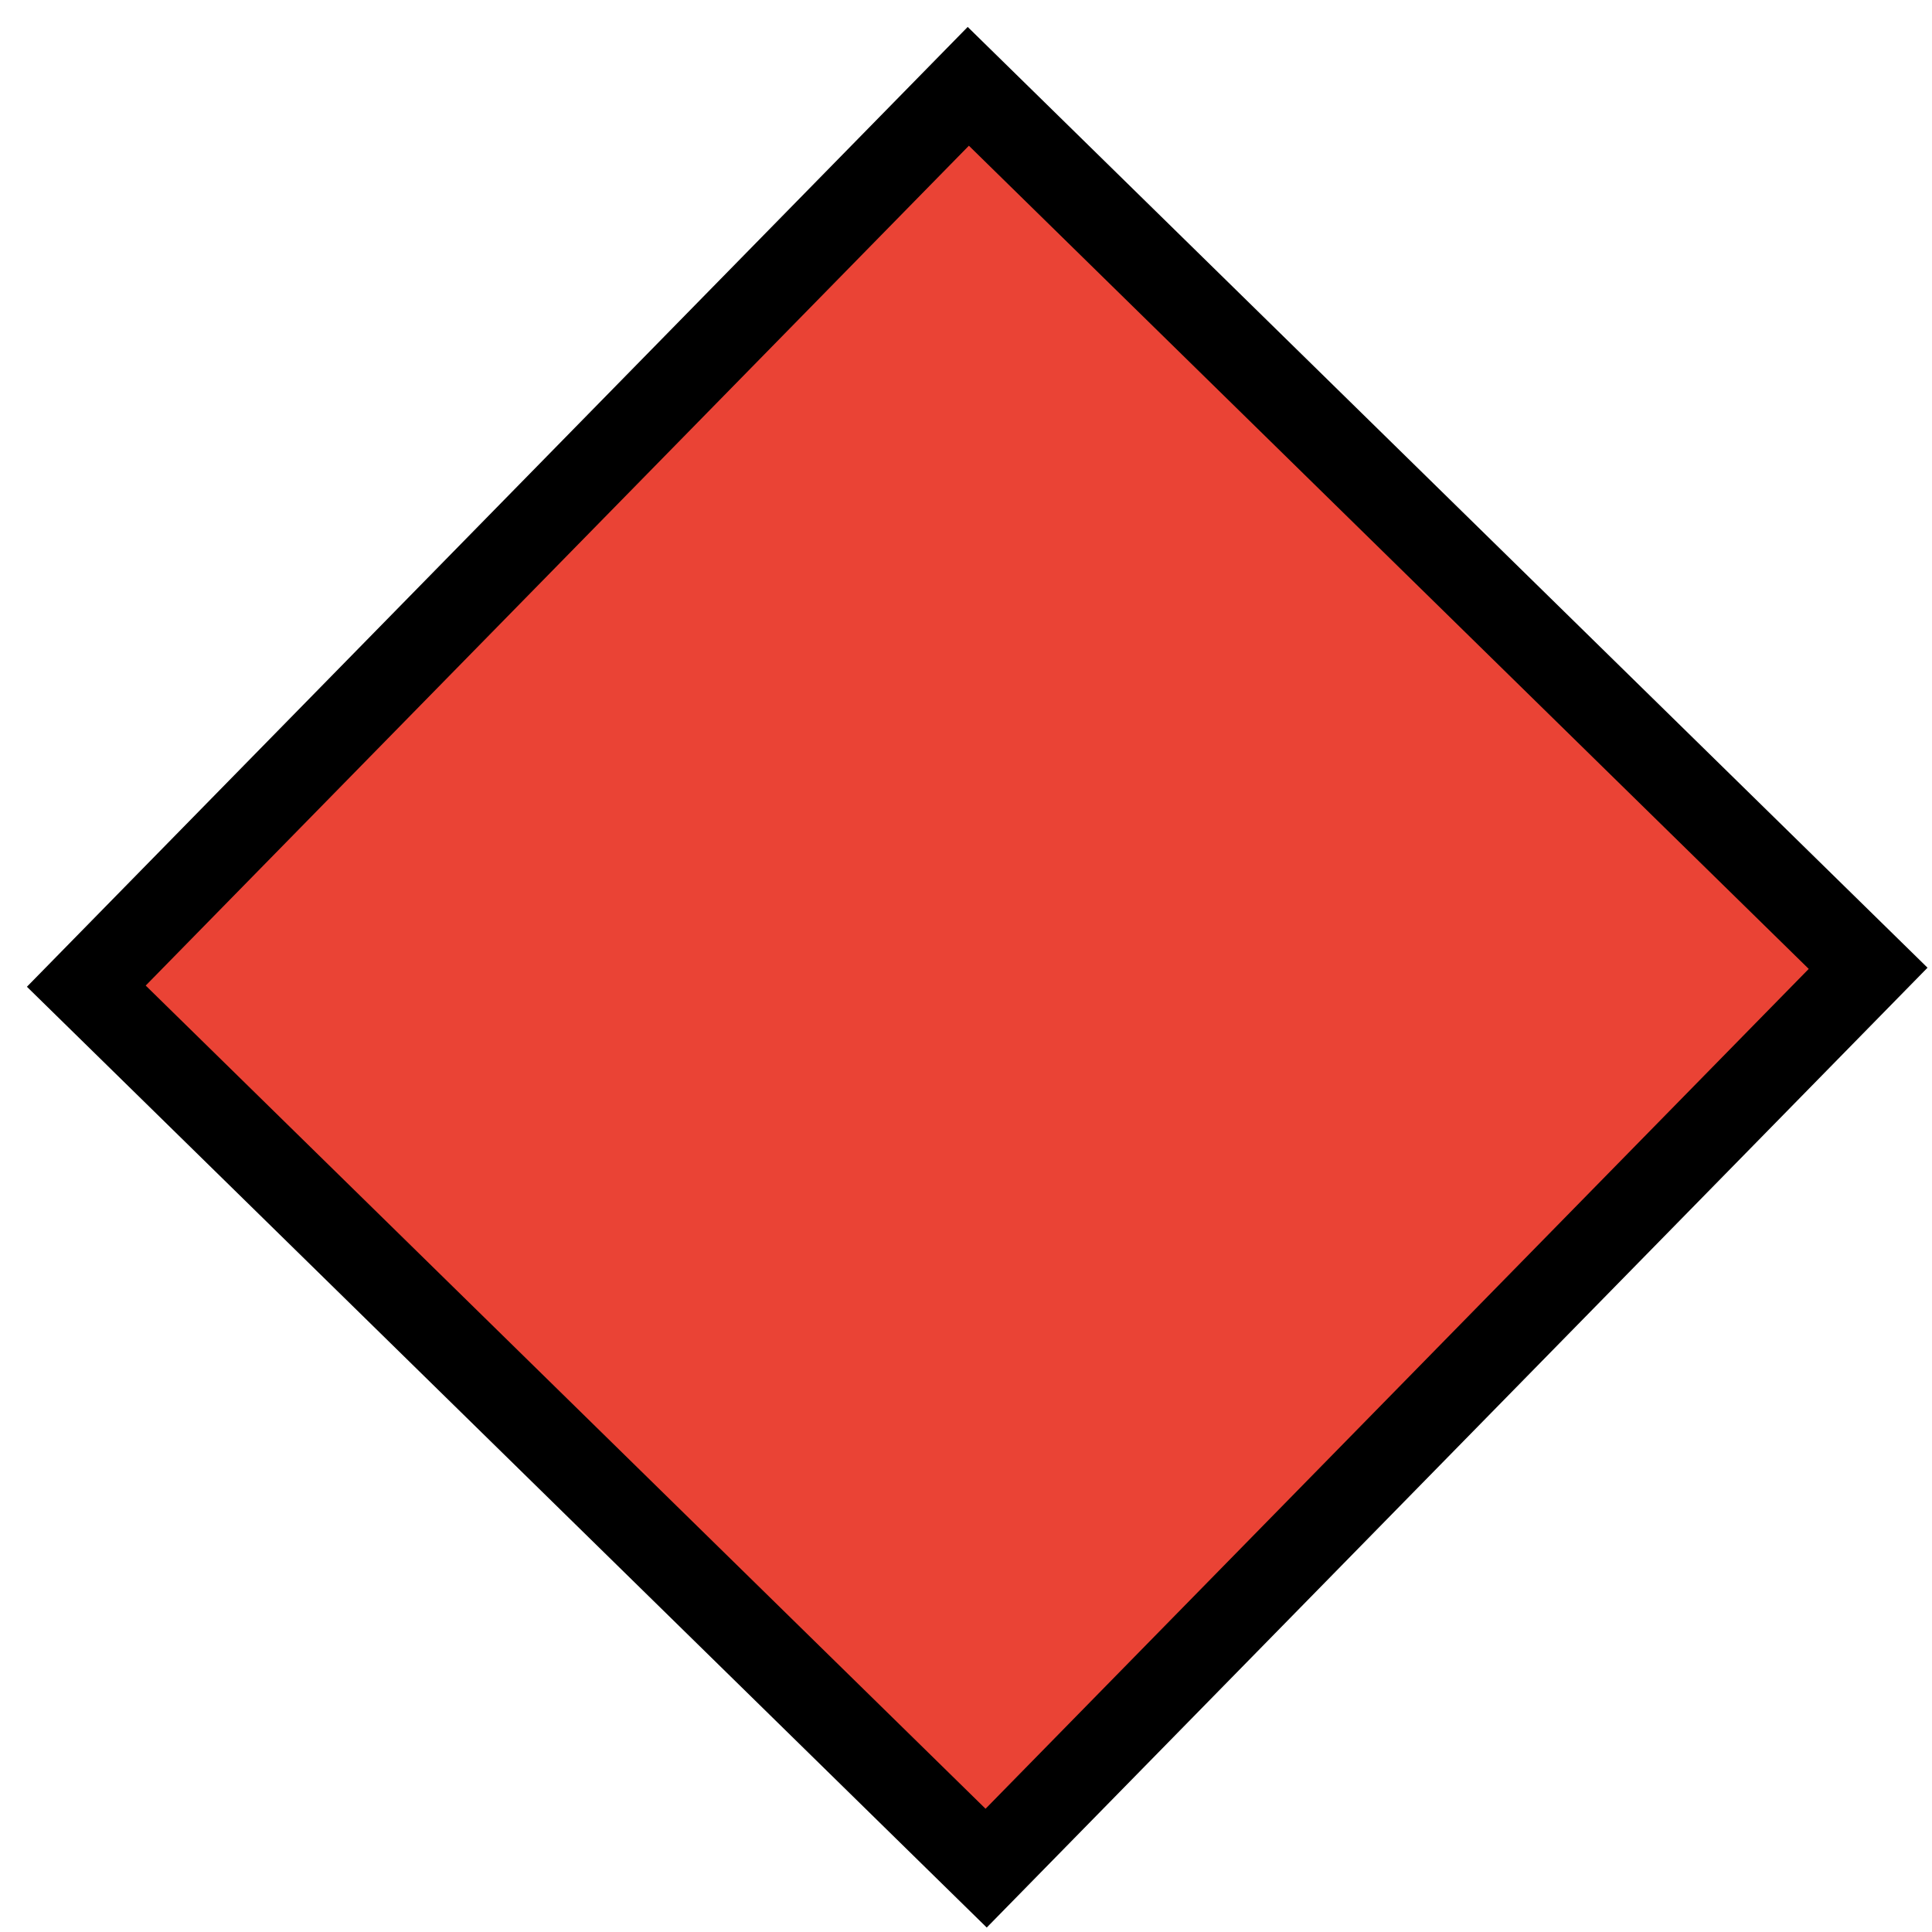 <svg width="46" height="46" viewBox="0 0 46 46" fill="none" xmlns="http://www.w3.org/2000/svg">
<rect x="2.055" y="23.48" width="30" height="30" transform="rotate(-45.574 2.055 23.48)" fill="#EA4335" stroke="black" stroke-width="2"/>
</svg>
